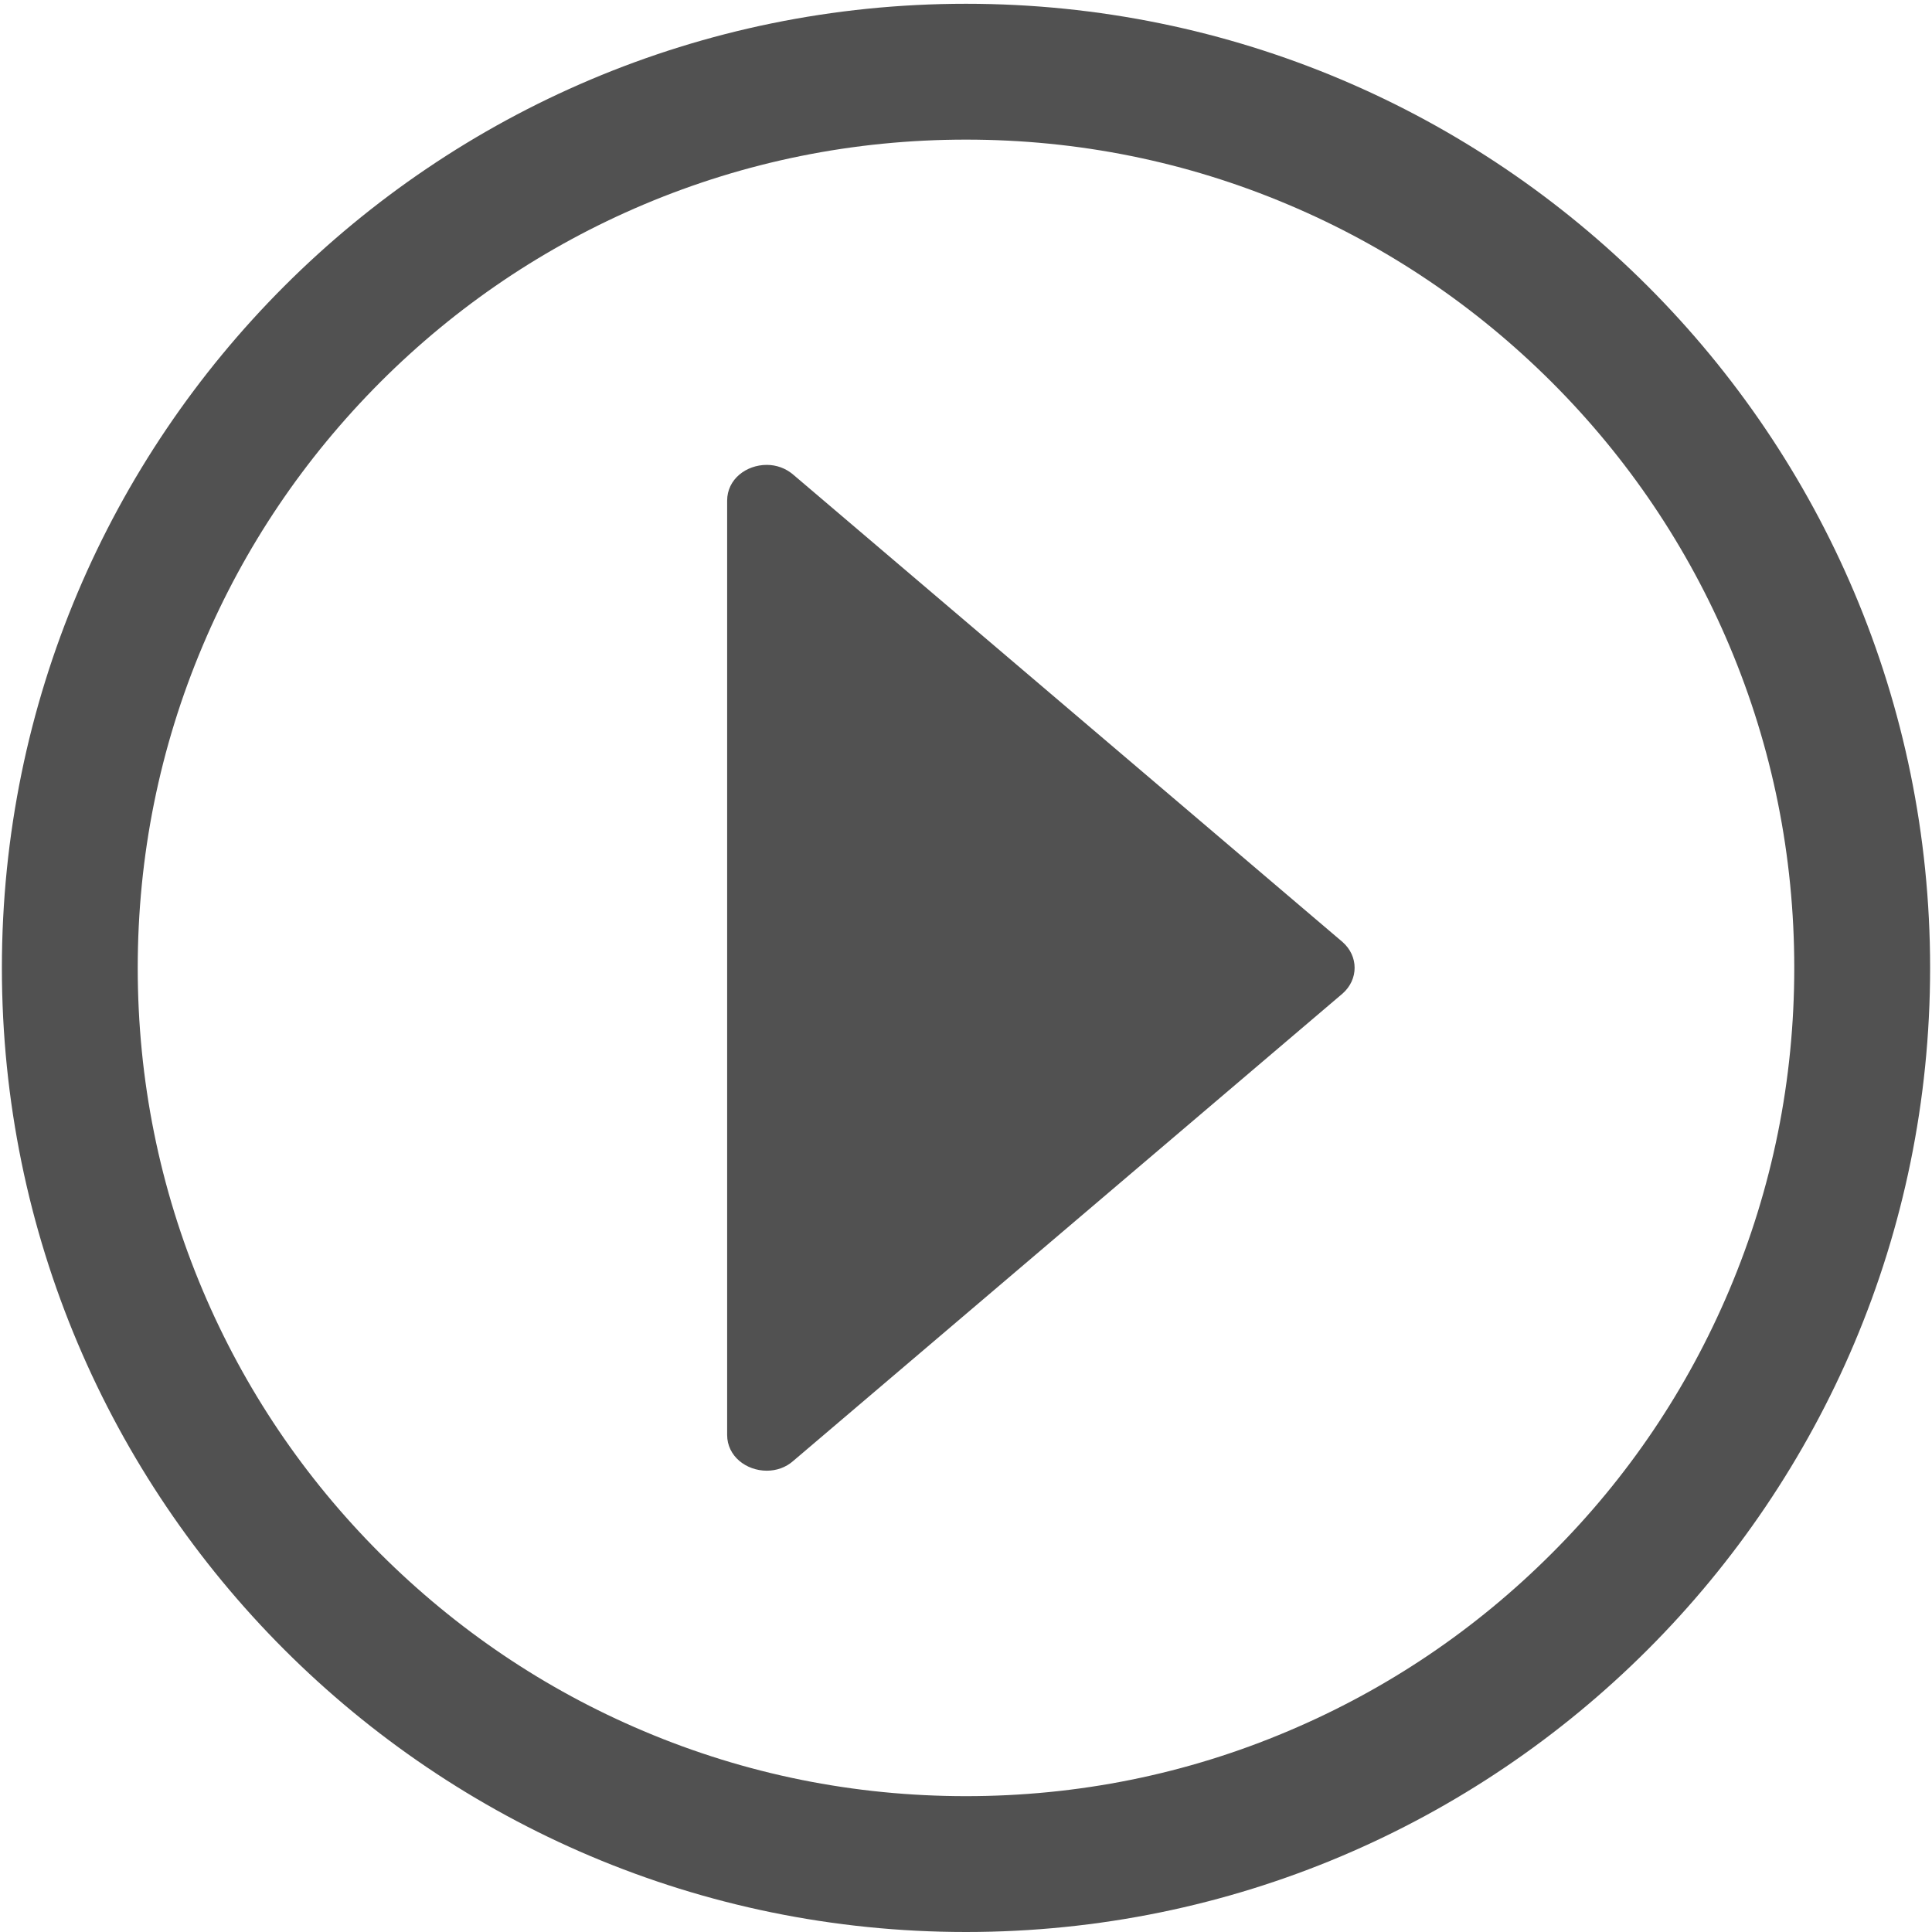 <?xml version="1.0" standalone="no"?><!DOCTYPE svg PUBLIC "-//W3C//DTD SVG 1.1//EN" "http://www.w3.org/Graphics/SVG/1.1/DTD/svg11.dtd"><svg class="icon" width="24px" height="24.00px" viewBox="0 0 1024 1024" version="1.1" xmlns="http://www.w3.org/2000/svg"><path fill="#515151" d="M512 2C229.8 2 1 230.8 1 513s228.8 511 511 511 511-228.8 511-511S794.2 2 512 2z m310.4 821.4c-40.3 40.3-87.3 72-139.6 94.1-54 22.9-111.5 34.5-170.8 34.5s-116.8-11.6-170.9-34.5c-52.3-22.1-99.2-53.8-139.6-94.1-40.3-40.3-72-87.3-94.1-139.6C84.6 629.8 73 572.3 73 513s11.6-116.8 34.5-170.9c22.1-52.3 53.8-99.2 94.1-139.6 40.3-40.3 87.3-72 139.6-94.1C395.2 85.6 452.7 74 512 74s116.8 11.6 170.9 34.5c52.3 22.1 99.2 53.8 139.6 94.1 40.3 40.3 72 87.3 94.1 139.6 22.8 54 34.4 111.5 34.4 170.8s-11.6 116.8-34.5 170.9c-22.1 52.2-53.7 99.2-94.1 139.5zM711.6 499.3L420.7 251.8c-4.2-3.7-9.3-5.4-14.3-5.4-10.8 0-21 7.5-21 19v495.1c0 11.4 10.2 19 21 19 5 0 10.1-1.6 14.3-5.4l290.9-247.5c8.5-7.5 8.5-19.8 0-27.3z" /></svg>